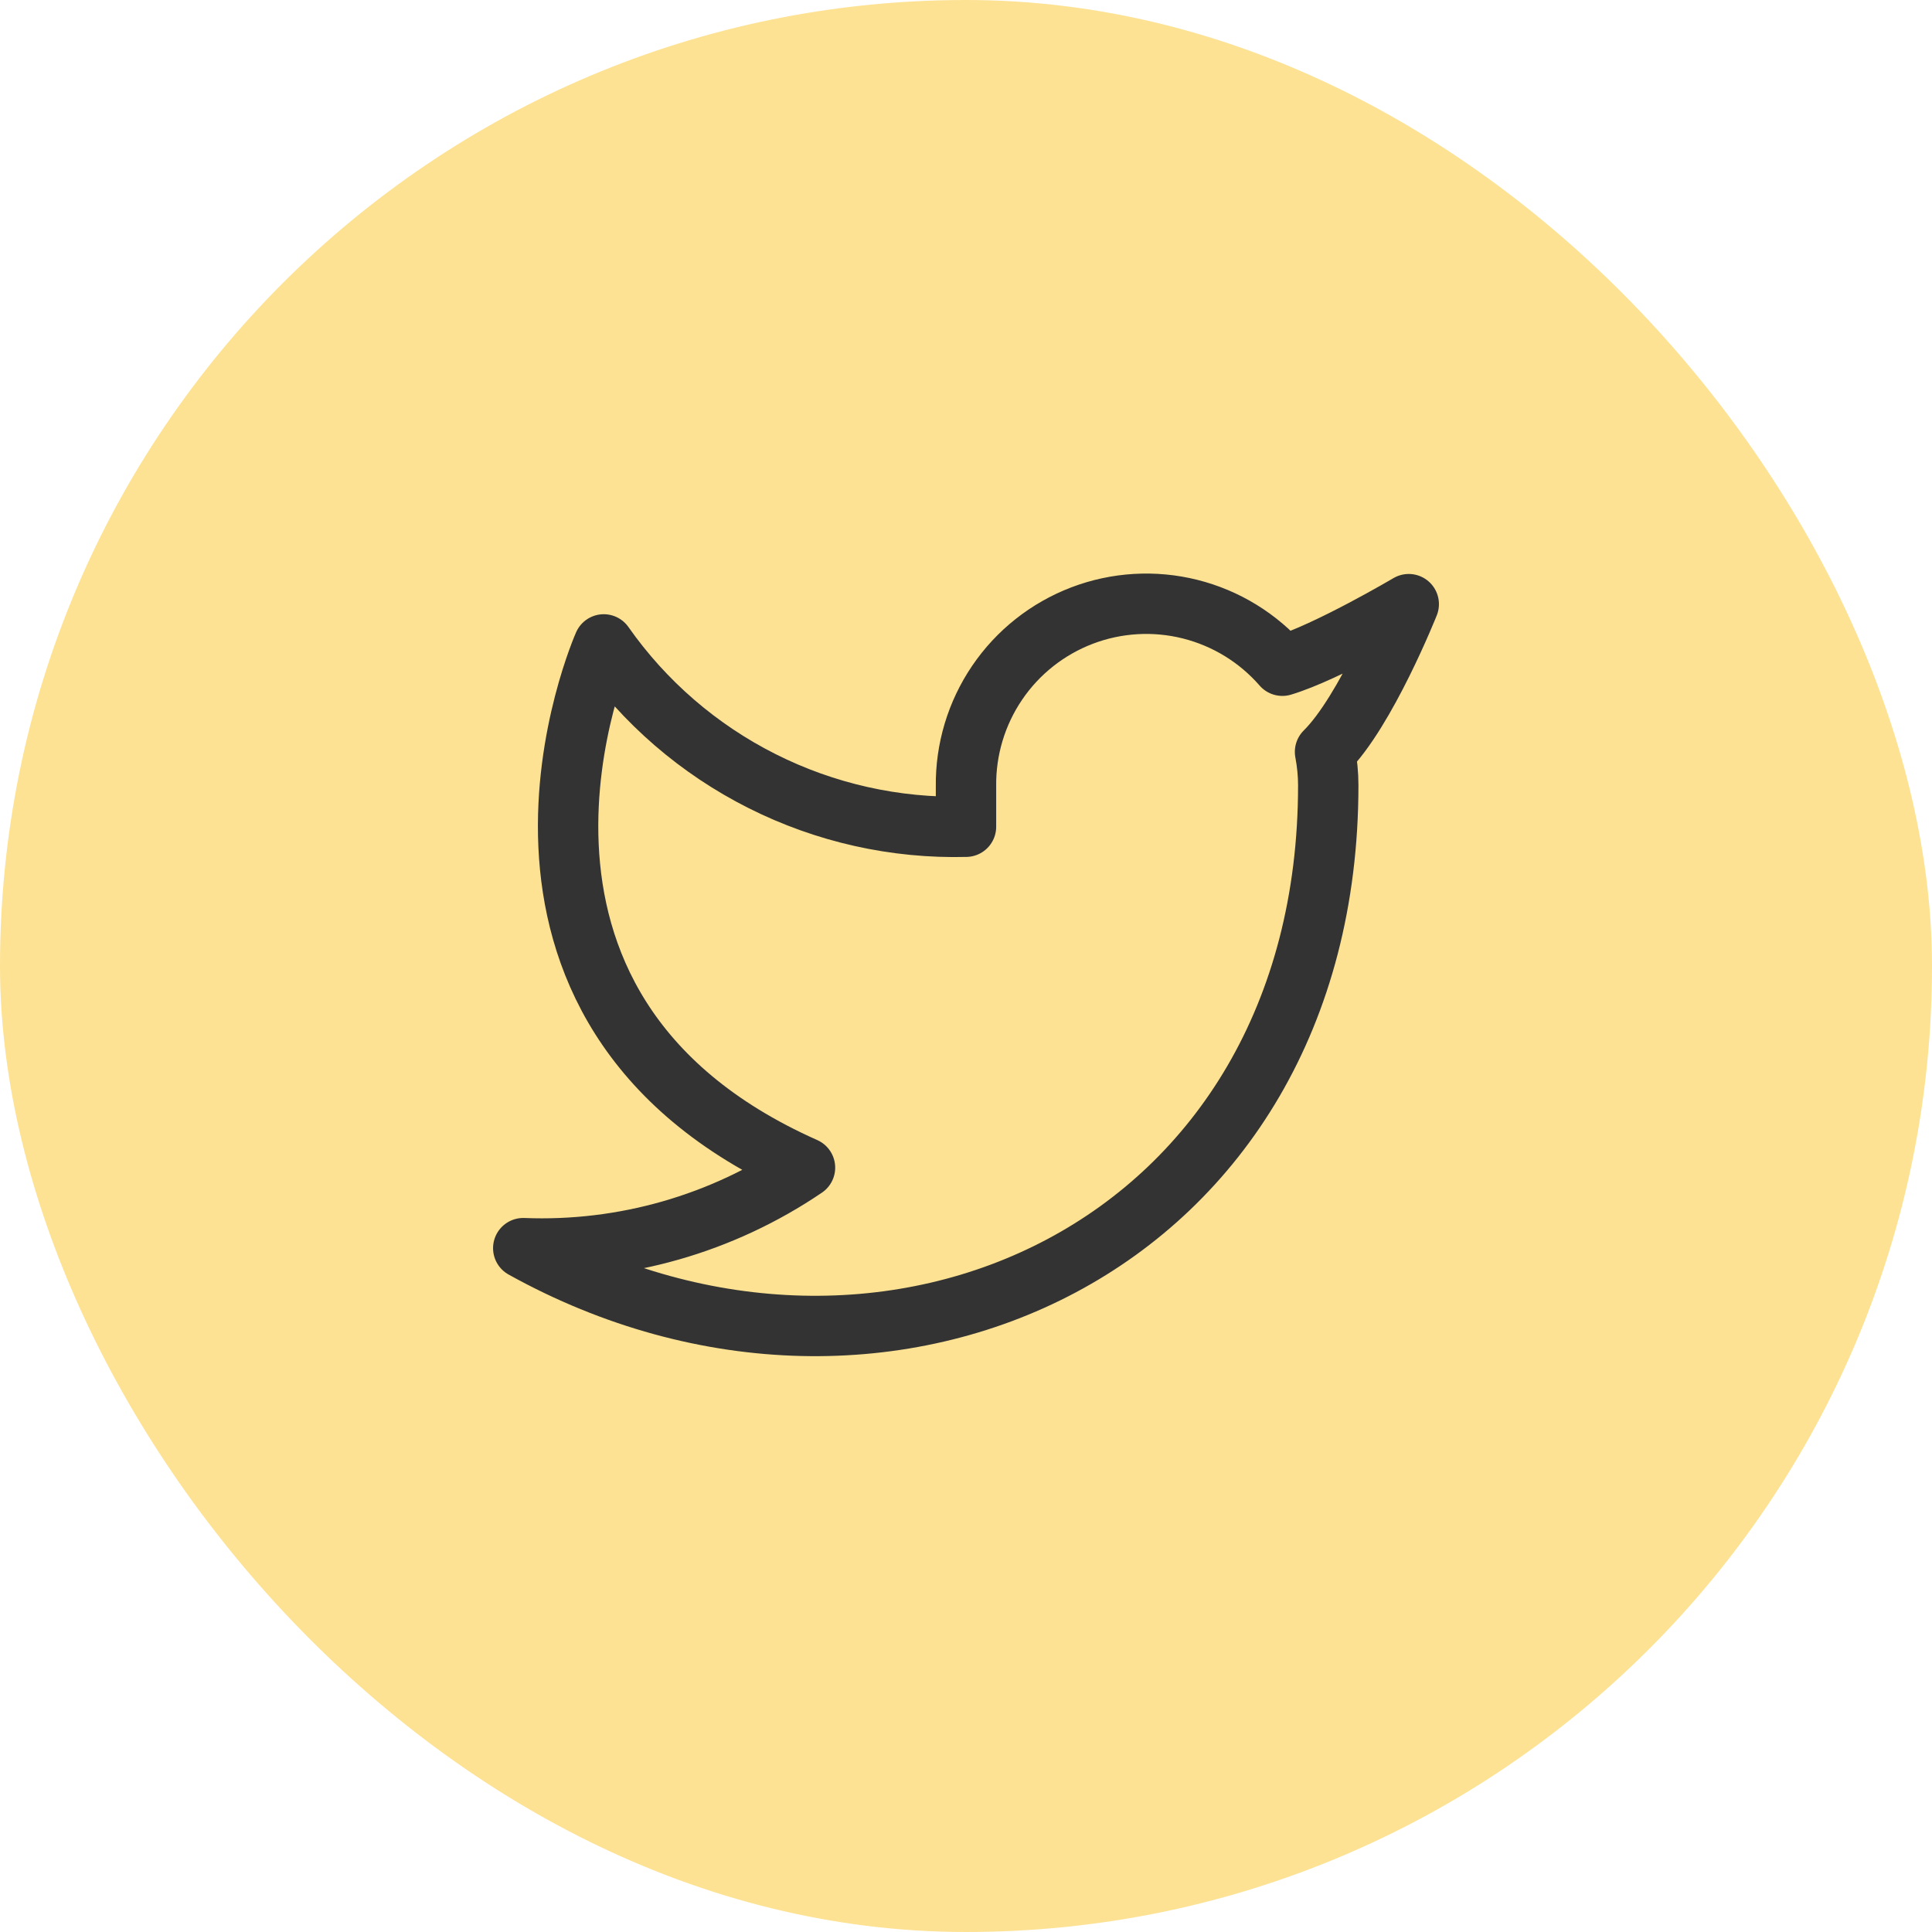 <svg viewBox="0 0 48 48" fill="none" xmlns="http://www.w3.org/2000/svg">
    <rect width="48" height="48" rx="24" fill="#FDE293"/>
    <path d="M35 15.01C35 15.01 32.982 16.202 31.86 16.54C31.258 15.848 30.457 15.357 29.567 15.134C28.677 14.911 27.739 14.967 26.882 15.294C26.025 15.622 25.288 16.204 24.773 16.964C24.258 17.723 23.988 18.622 24 19.54V20.54C22.243 20.586 20.501 20.196 18.931 19.405C17.361 18.615 16.01 17.449 15 16.01C15 16.01 11 25.01 20 29.01C17.941 30.408 15.487 31.109 13 31.01C22 36.01 33 31.01 33 19.51C33 19.232 32.972 18.954 32.92 18.68C33.94 17.674 35 15.01 35 15.01Z" stroke="#333333" stroke-width="1.5" stroke-linecap="round" stroke-linejoin="round"/>
</svg>
